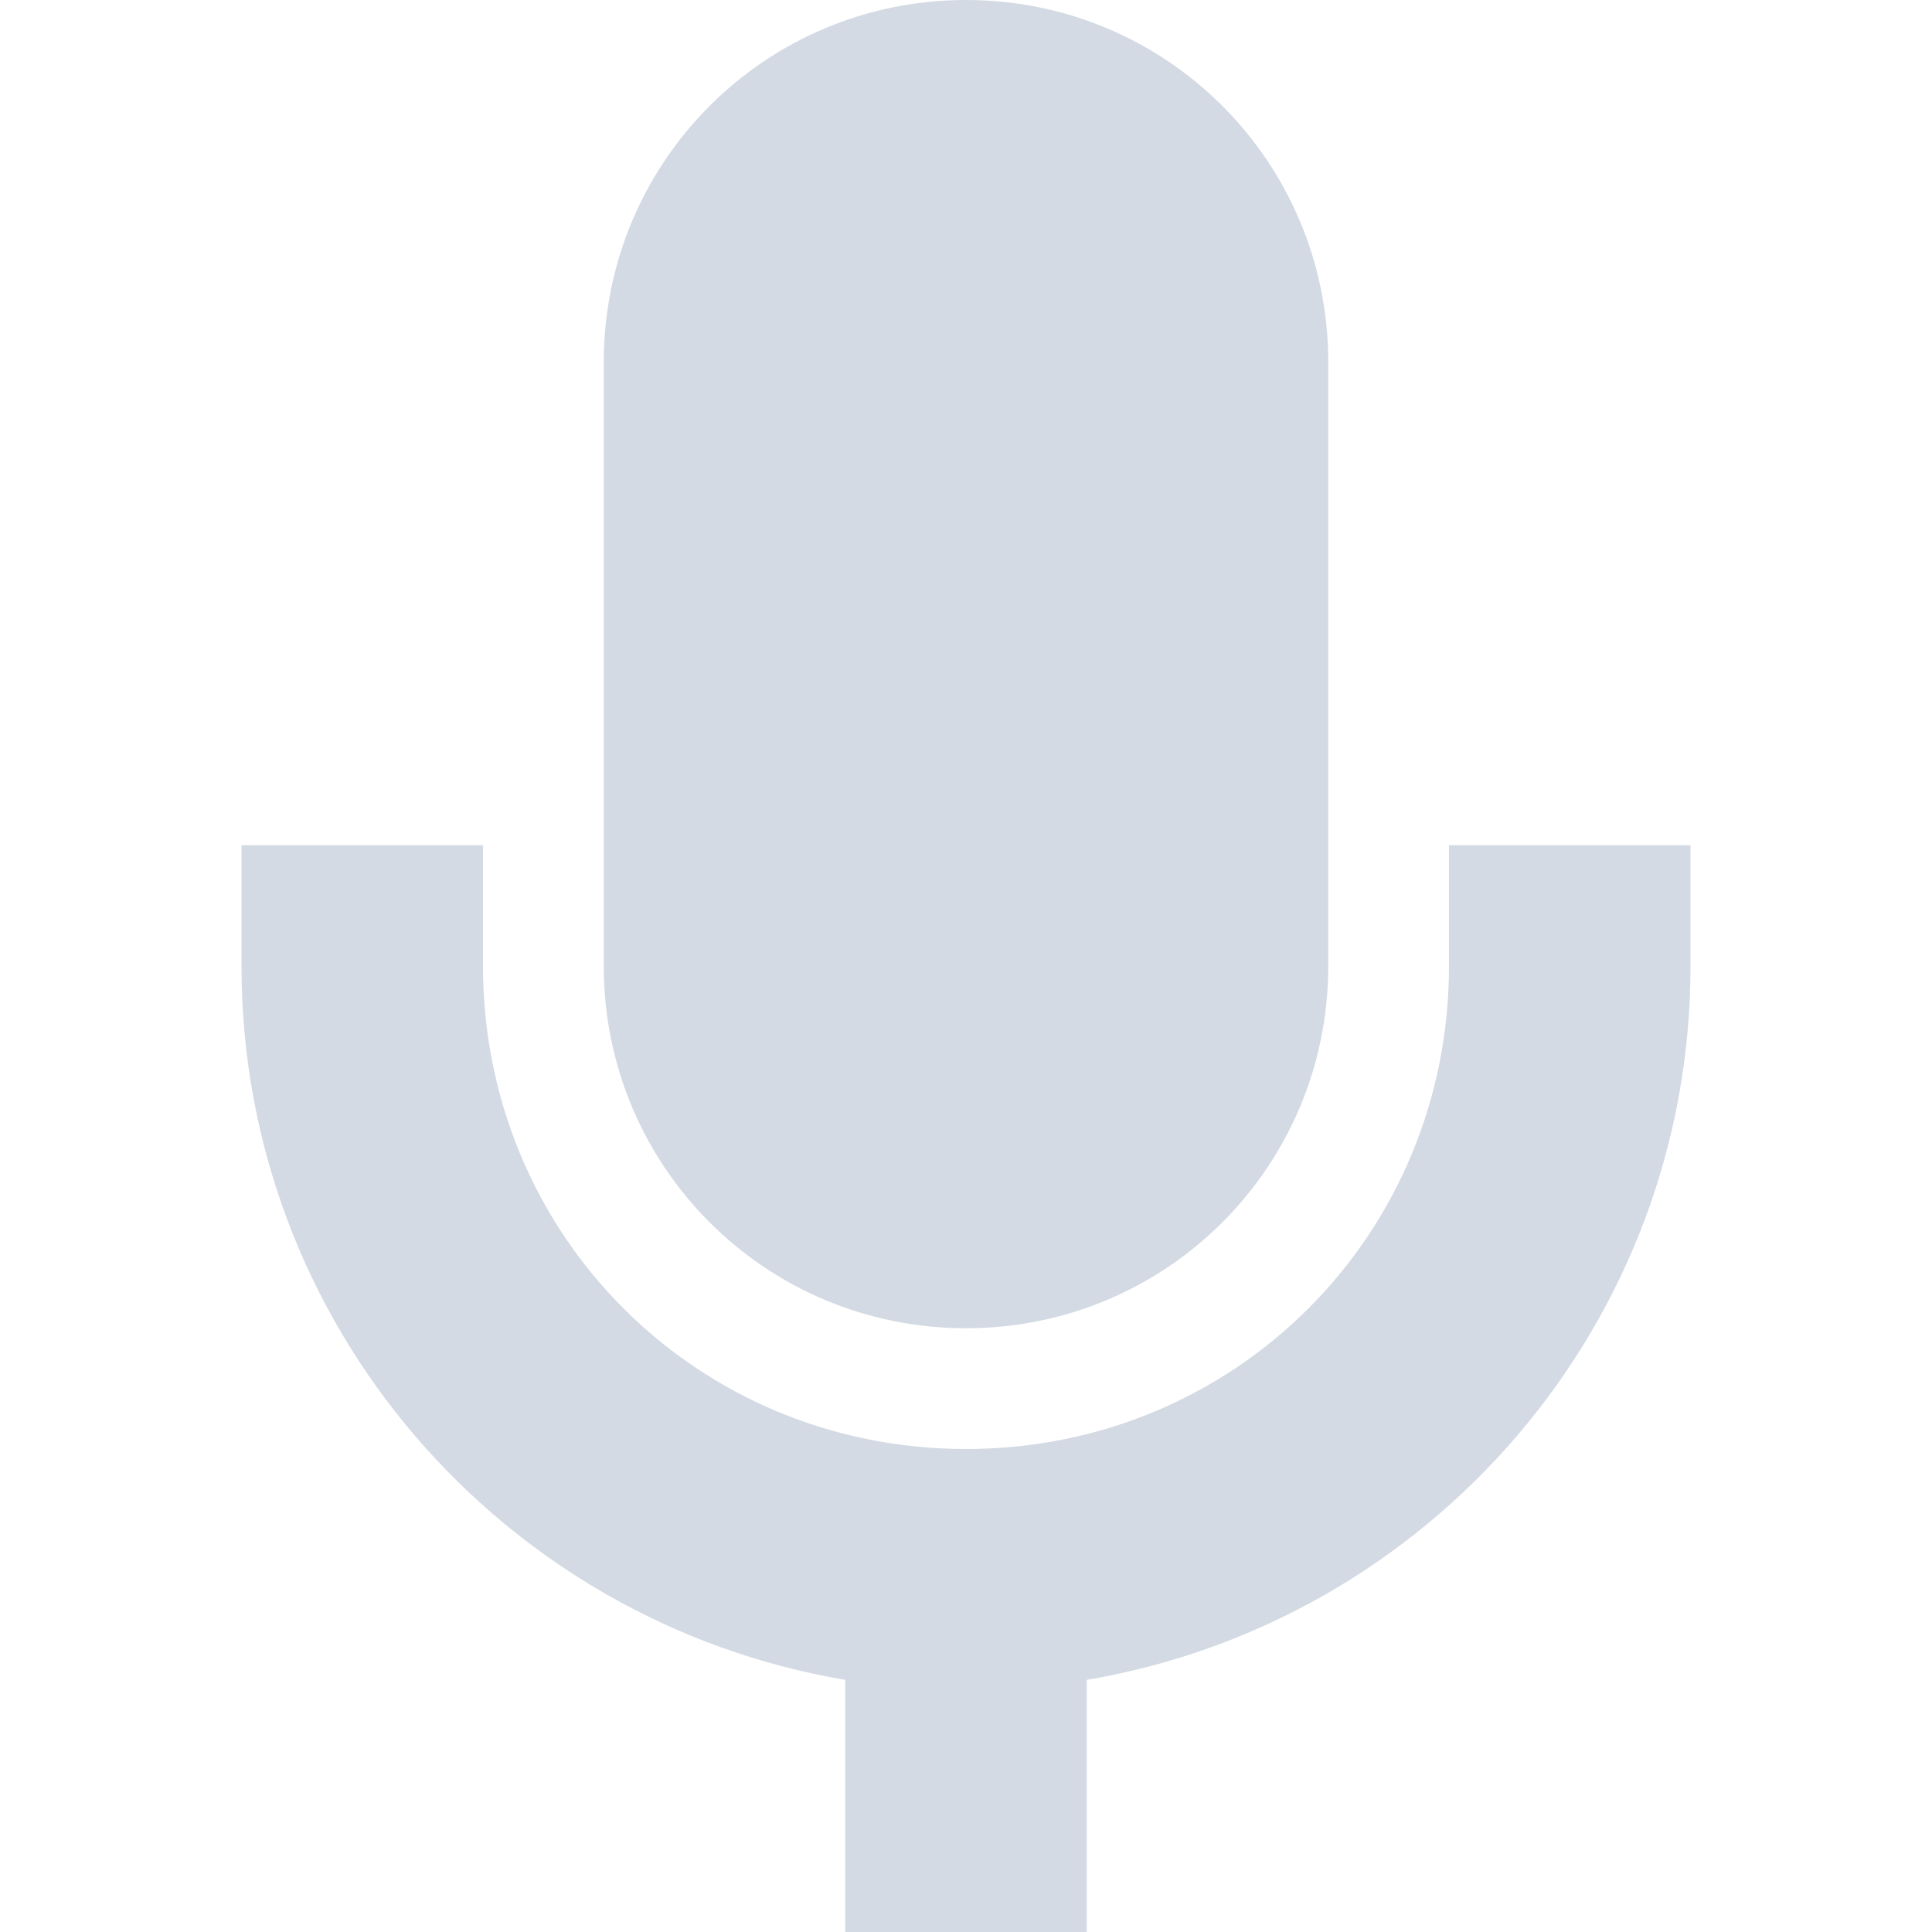 <svg xmlns="http://www.w3.org/2000/svg" width="12pt" height="12pt" version="1.1" viewBox="0 0 12 12">
 <g>
  <path style="fill:rgb(82.745%,85.49%,89.02%)" d="M 6 0 C 4.754 0 3.75 1.004 3.75 2.25 L 3.75 6 C 3.75 7.246 4.754 8.25 6 8.25 C 7.246 8.25 8.25 7.246 8.25 6 L 8.25 2.25 C 8.25 1.004 7.246 0 6 0 Z M 1.5 5.25 L 1.5 6 C 1.5 8.227 3.121 10.074 5.25 10.434 L 5.25 12 L 6.75 12 L 6.75 10.434 C 8.879 10.074 10.5 8.227 10.5 6 L 10.5 5.25 L 9 5.25 L 9 6 C 9 7.672 7.672 9 6 9 C 4.328 9 3 7.672 3 6 L 3 5.25 Z M 1.5 5.25"/>
 </g>
</svg>
